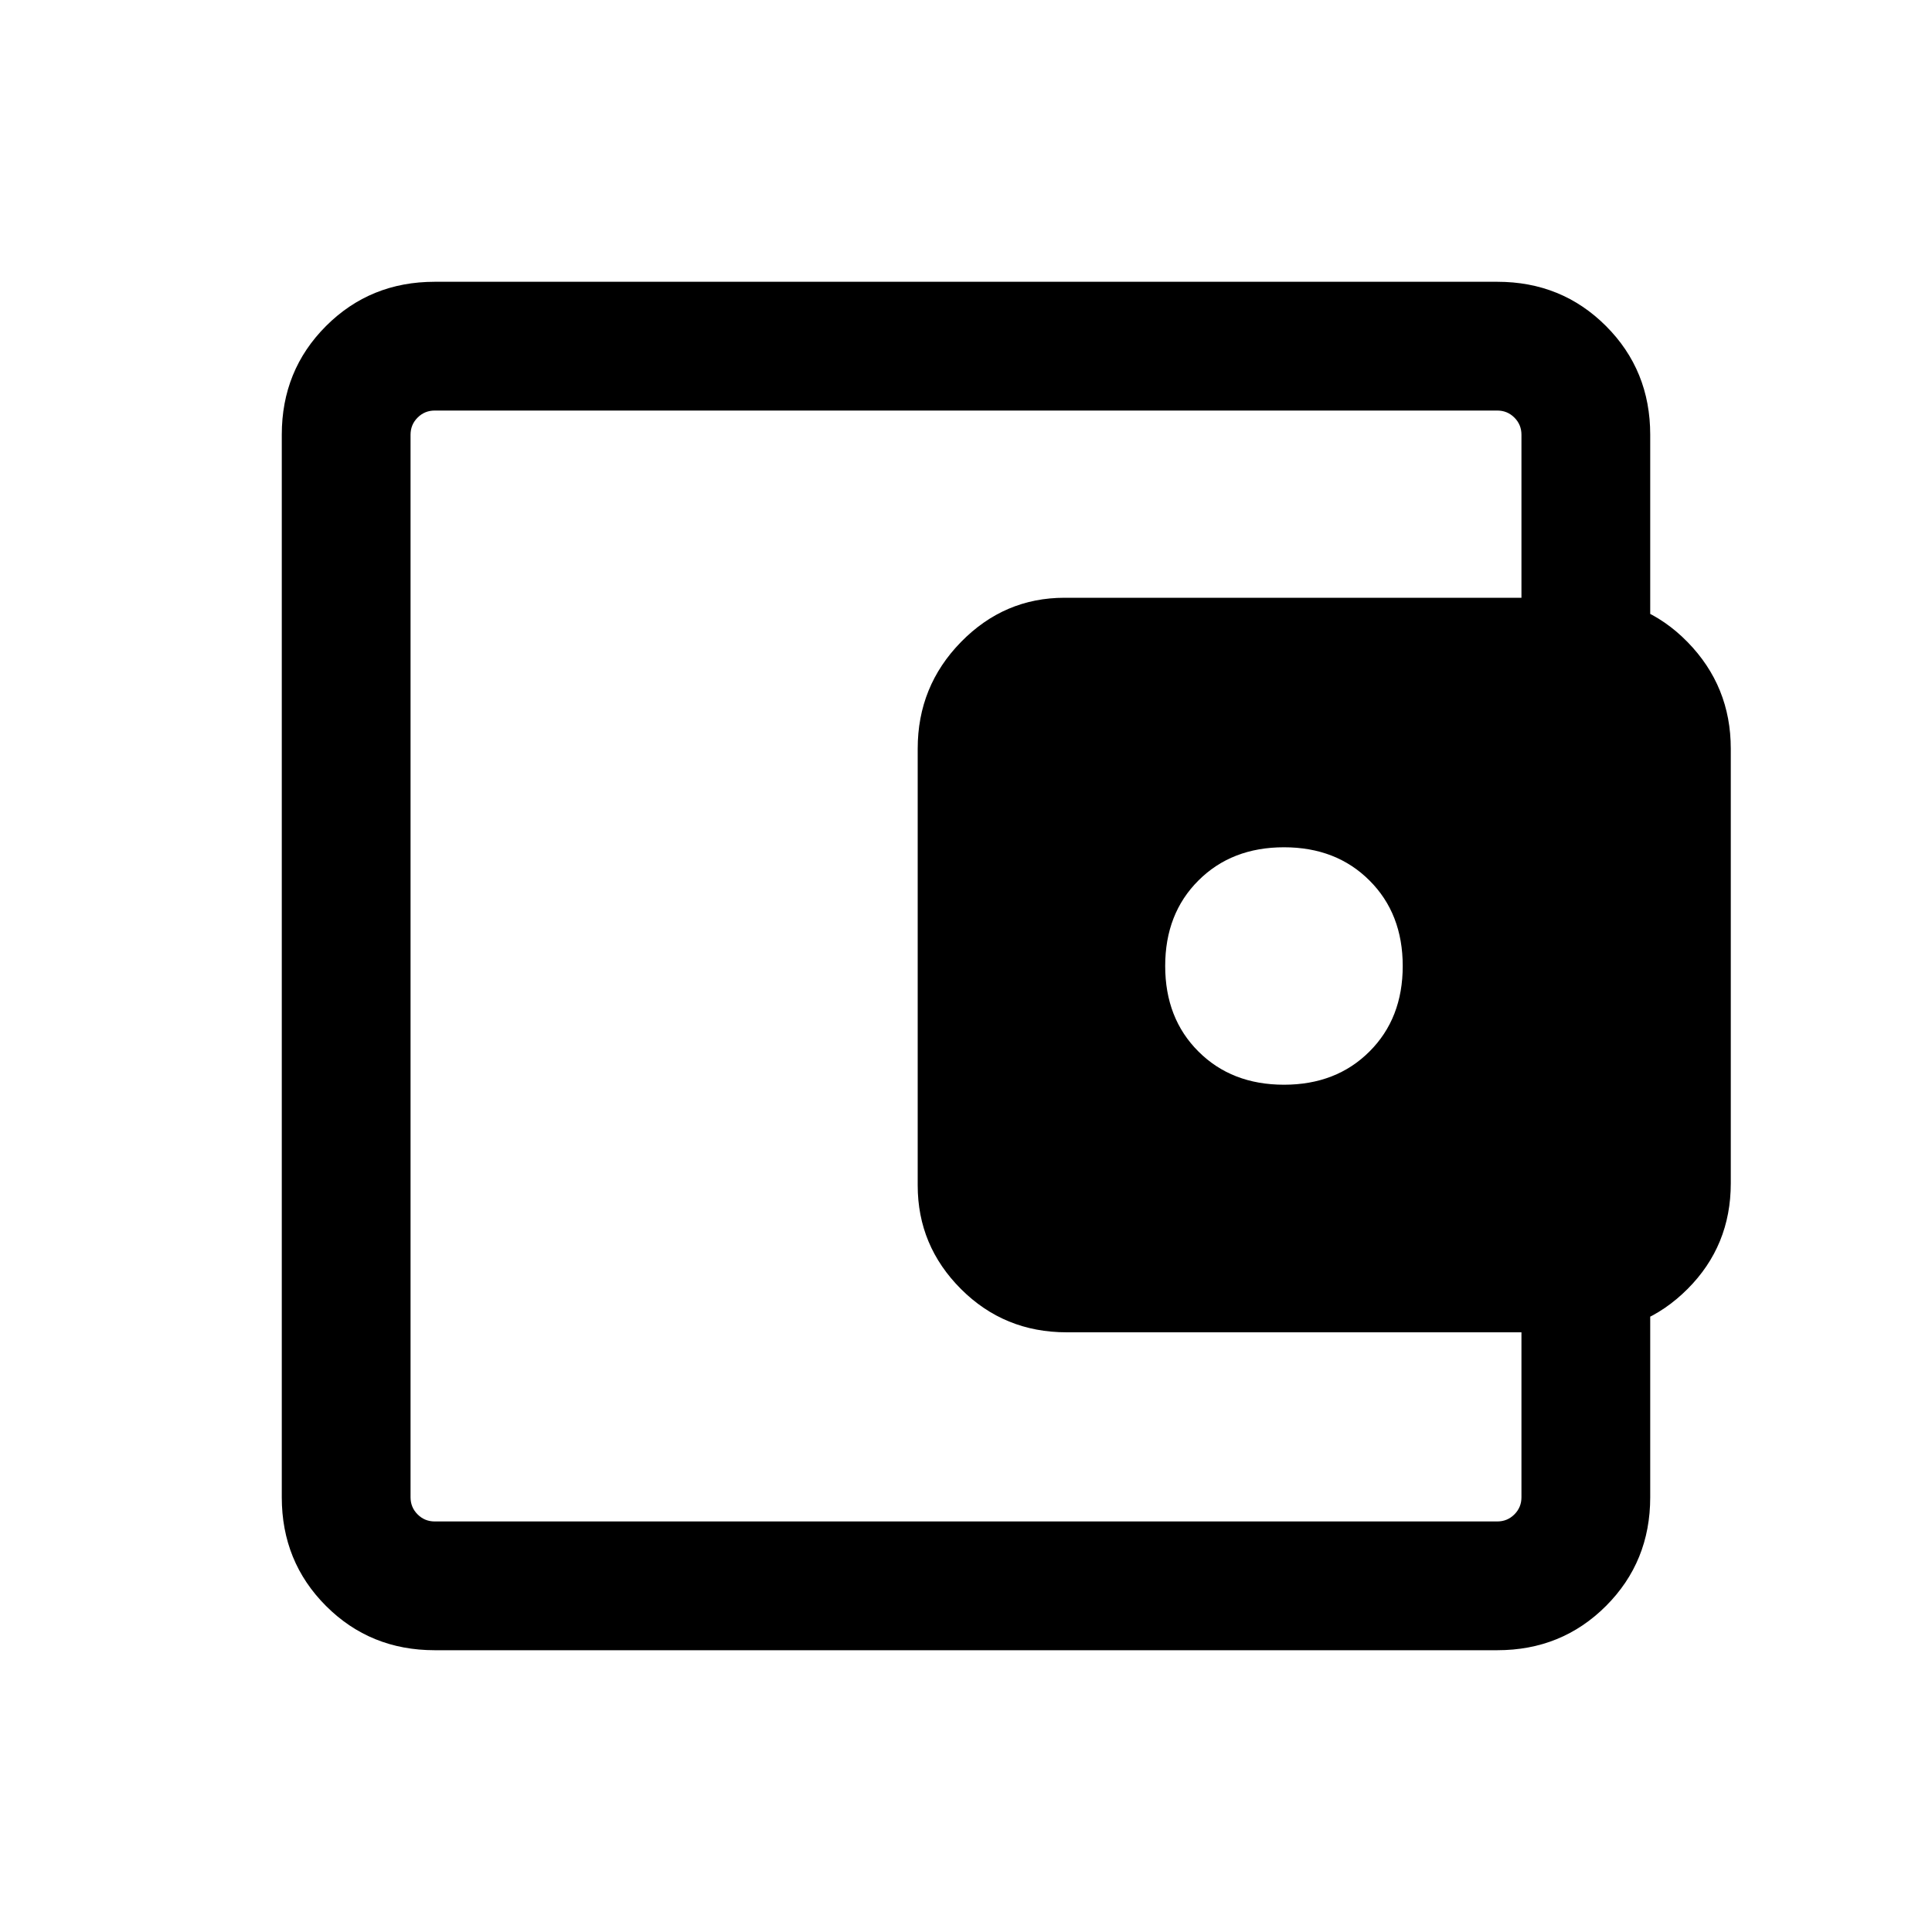 <svg xmlns="http://www.w3.org/2000/svg" height="20" width="20"><path d="M13.292 11.229Q13.833 11.229 14.177 10.885Q14.521 10.542 14.521 10Q14.521 9.458 14.177 9.115Q13.833 8.771 13.292 8.771Q12.75 8.771 12.406 9.115Q12.062 9.458 12.062 10Q12.062 10.542 12.406 10.885Q12.75 11.229 13.292 11.229ZM4.25 14.917V15.5Q4.25 15.604 4.25 15.677Q4.25 15.75 4.25 15.75Q4.25 15.75 4.25 15.677Q4.25 15.604 4.25 15.5V4.5Q4.25 4.396 4.25 4.323Q4.25 4.25 4.25 4.25Q4.25 4.25 4.25 4.323Q4.25 4.396 4.25 4.5V5.083Q4.25 5.083 4.25 5.813Q4.25 6.542 4.25 7.729V12.271Q4.25 13.458 4.25 14.188Q4.25 14.917 4.25 14.917ZM4.5 17.083Q3.833 17.083 3.375 16.625Q2.917 16.167 2.917 15.5V4.5Q2.917 3.833 3.375 3.375Q3.833 2.917 4.5 2.917H15.5Q16.167 2.917 16.625 3.375Q17.083 3.833 17.083 4.5V6.625H15.75V4.5Q15.75 4.396 15.677 4.323Q15.604 4.25 15.5 4.25H4.5Q4.396 4.25 4.323 4.323Q4.25 4.396 4.25 4.5V15.5Q4.25 15.604 4.323 15.677Q4.396 15.75 4.5 15.75H15.5Q15.604 15.75 15.677 15.677Q15.75 15.604 15.75 15.5V13.354H17.083V15.5Q17.083 16.167 16.625 16.625Q16.167 17.083 15.5 17.083ZM11.042 13.792Q10.396 13.792 9.948 13.344Q9.5 12.896 9.5 12.271V7.75Q9.5 7.104 9.948 6.646Q10.396 6.188 11.021 6.188H16.375Q17.021 6.188 17.469 6.646Q17.917 7.104 17.917 7.75V12.25Q17.917 12.896 17.469 13.344Q17.021 13.792 16.396 13.792Z"/></svg>
